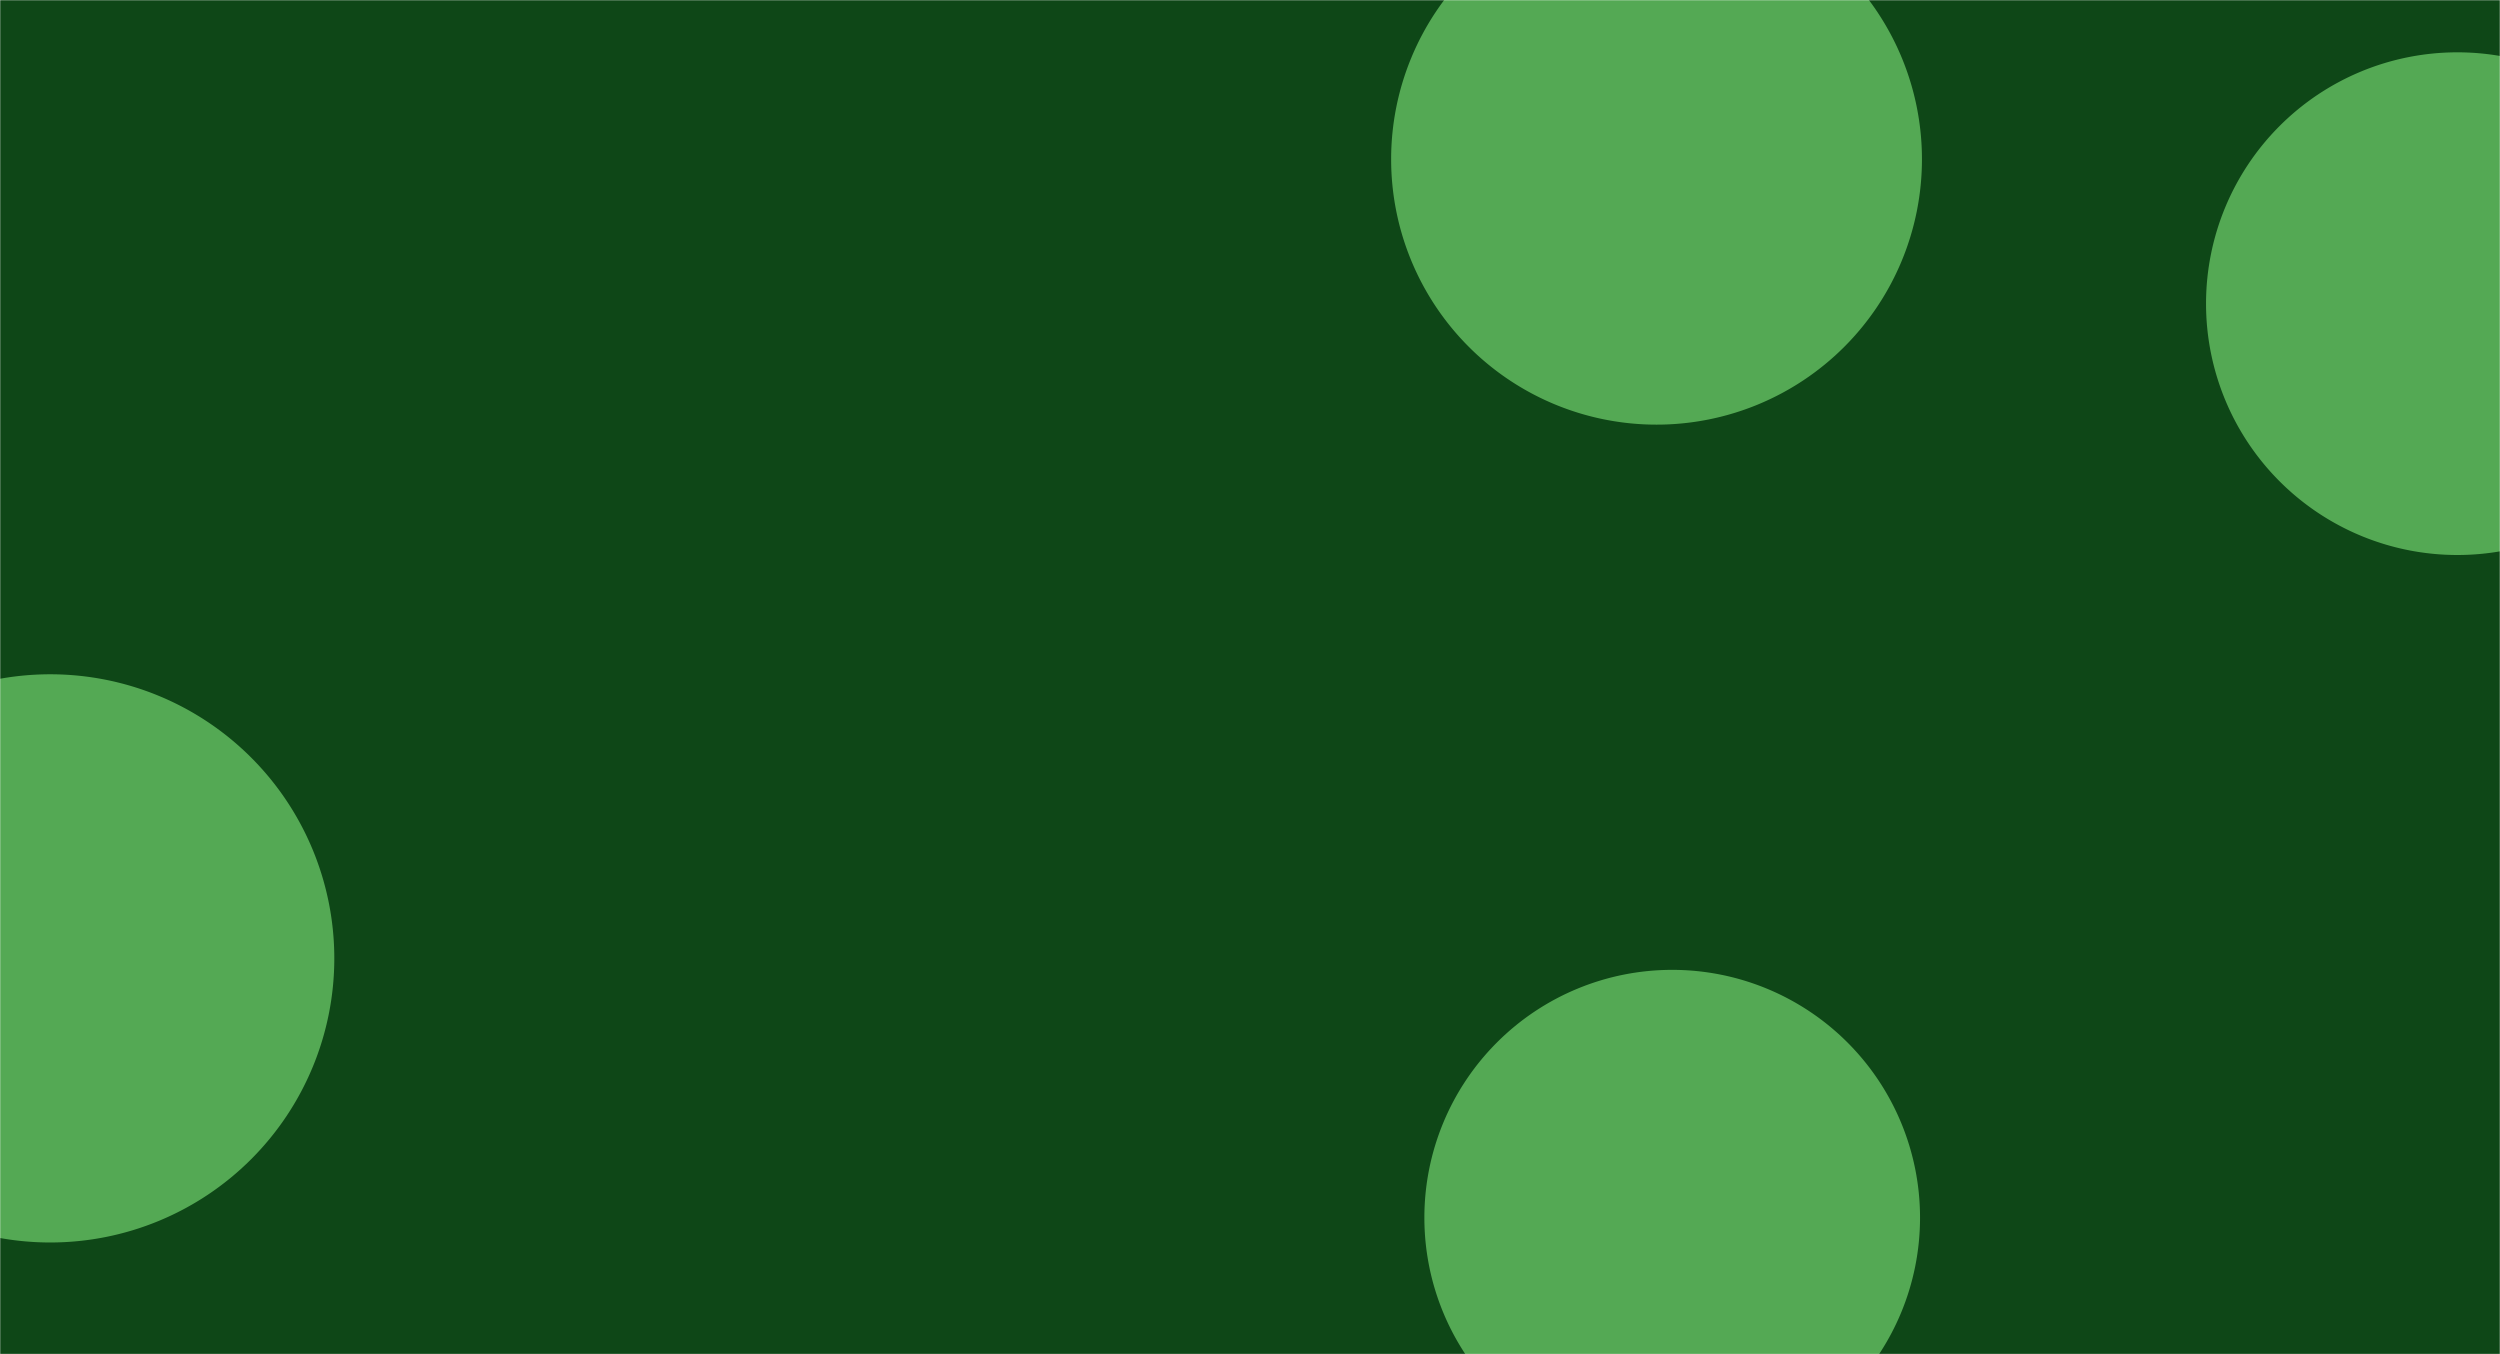 <svg xmlns="http://www.w3.org/2000/svg" version="1.1" xmlns:xlink="http://www.w3.org/1999/xlink" xmlns:svgjs="http://svgjs.com/svgjs" width="1440" height="780" preserveAspectRatio="none" viewBox="0 0 1440 780">
    <g mask="url(&quot;#SvgjsMask1001&quot;)" fill="none">
        <rect width="1440" height="780" x="0" y="0" fill="rgba(14, 71, 23, 1)"></rect>
        <path d="M1270.68 174.91 a144.77 144.77 0 1 0 289.54 0 a144.77 144.77 0 1 0 -289.54 0z" fill="rgba(84, 169, 84, 1)" class="triangle-float2"></path>
        <path d="M820.44 701.39 a142.75 142.75 0 1 0 285.5 0 a142.75 142.75 0 1 0 -285.5 0z" fill="rgba(84, 169, 84, 1)" class="triangle-float1"></path>
        <path d="M801.3 91.72 a152.87 152.87 0 1 0 305.74 0 a152.87 152.87 0 1 0 -305.74 0z" fill="rgba(84, 169, 84, 1)" class="triangle-float1"></path>
        <path d="M-134.72 552.03 a163.64 163.64 0 1 0 327.28 0 a163.64 163.64 0 1 0 -327.28 0z" fill="rgba(84, 169, 84, 1)" class="triangle-float3"></path>
    </g>
    <defs>
        <mask id="SvgjsMask1001">
            <rect width="1440" height="780" fill="#ffffff"></rect>
        </mask>
        <style>
            @keyframes float1 {
                0%{transform: translate(0, 0)}
                50%{transform: translate(-10px, 0)}
                100%{transform: translate(0, 0)}
            }

            .triangle-float1 {
                animation: float1 5s infinite;
            }

            @keyframes float2 {
                0%{transform: translate(0, 0)}
                50%{transform: translate(-5px, -5px)}
                100%{transform: translate(0, 0)}
            }

            .triangle-float2 {
                animation: float2 4s infinite;
            }

            @keyframes float3 {
                0%{transform: translate(0, 0)}
                50%{transform: translate(0, -10px)}
                100%{transform: translate(0, 0)}
            }

            .triangle-float3 {
                animation: float3 6s infinite;
            }
        </style>
    </defs>
</svg>
